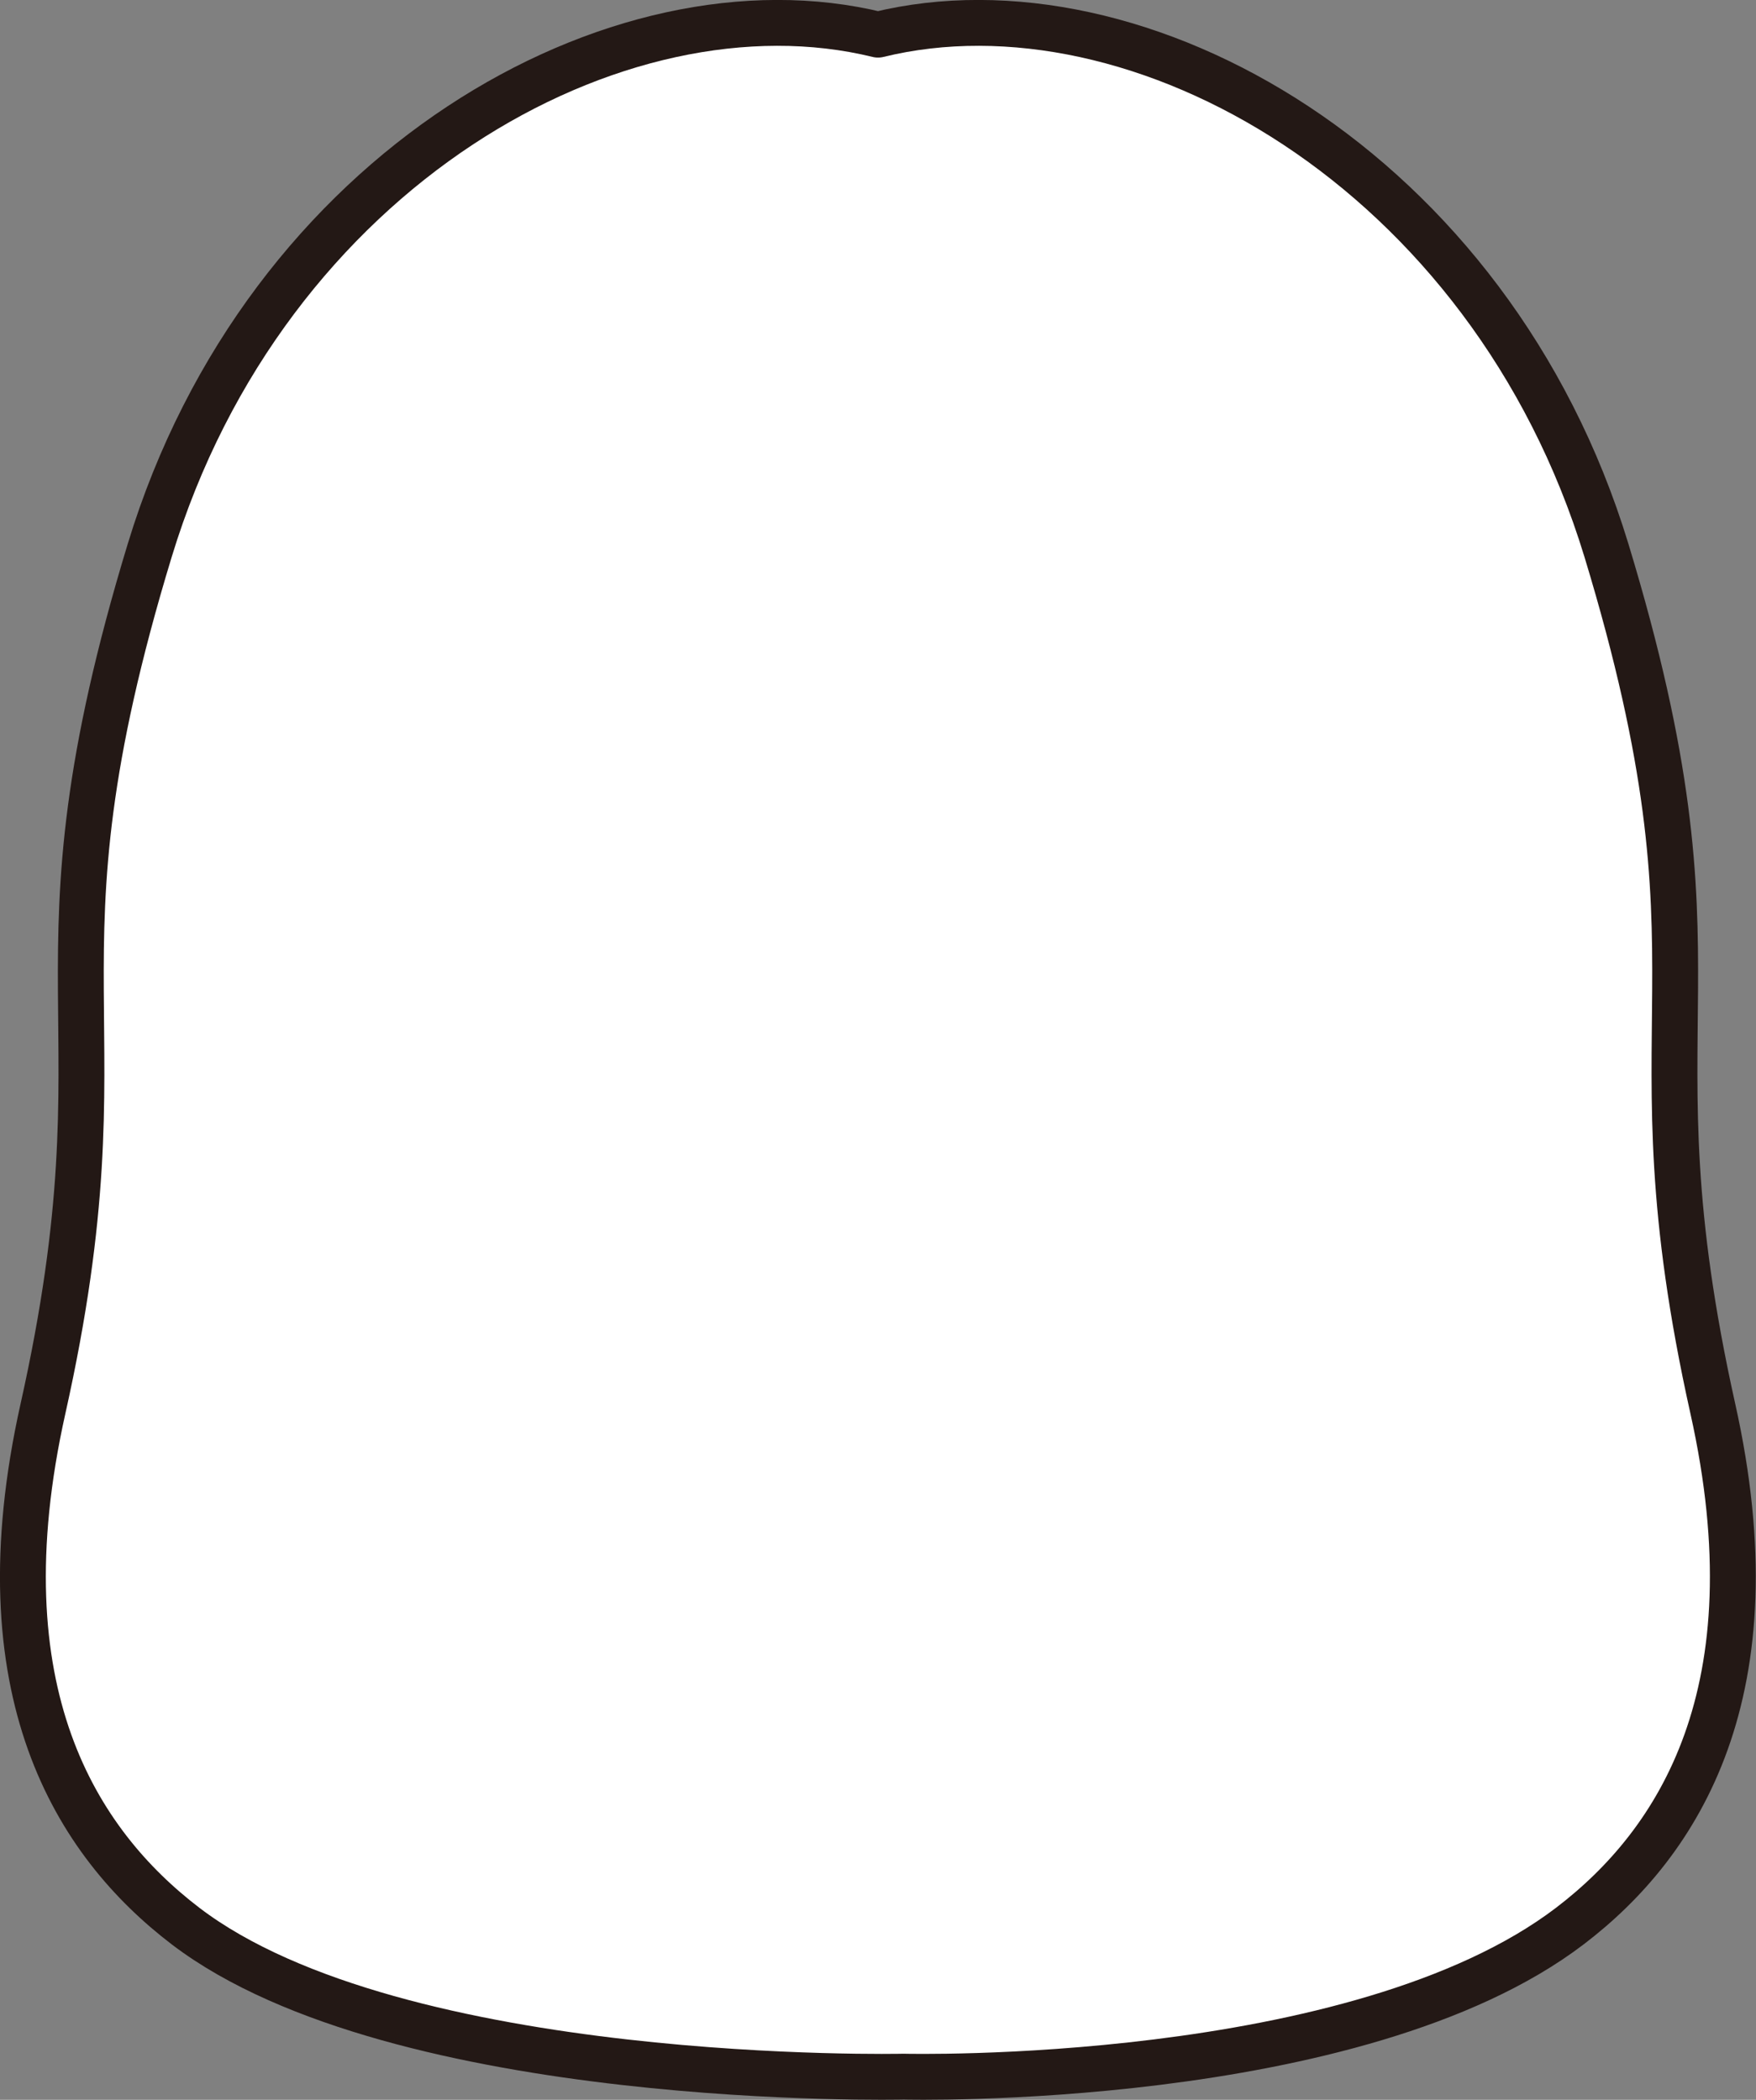 <svg id="hair_0049" xmlns="http://www.w3.org/2000/svg" viewBox="0 0 327.36 391.49">
  <rect x="0" y="0" width="327.36" height="391.49" fill="#808080" stroke="none"/>
  <title>hair_0049_back</title>
  <path id="hair_0049_back" d="M221,398.58s84.55,2.16,124.22-28.1c20.38-15.55,38.38-43.75,26.62-96.44C355.34,199.91,376.21,193.63,352,114,330.34,42.9,264.62,6,216.21,17.87,167.79,6,102.07,42.9,80.45,114c-24.25,79.67-3.37,86-19.92,160.09-11.76,52.69,6.25,80.89,26.62,96.44C126.83,400.75,221,398.58,221,398.58Z" transform="translate(-52.53 -11.41)" fill="#fff" stroke="#231815" stroke-linecap="round" stroke-linejoin="round" stroke-width="8.55"/>
</svg>
